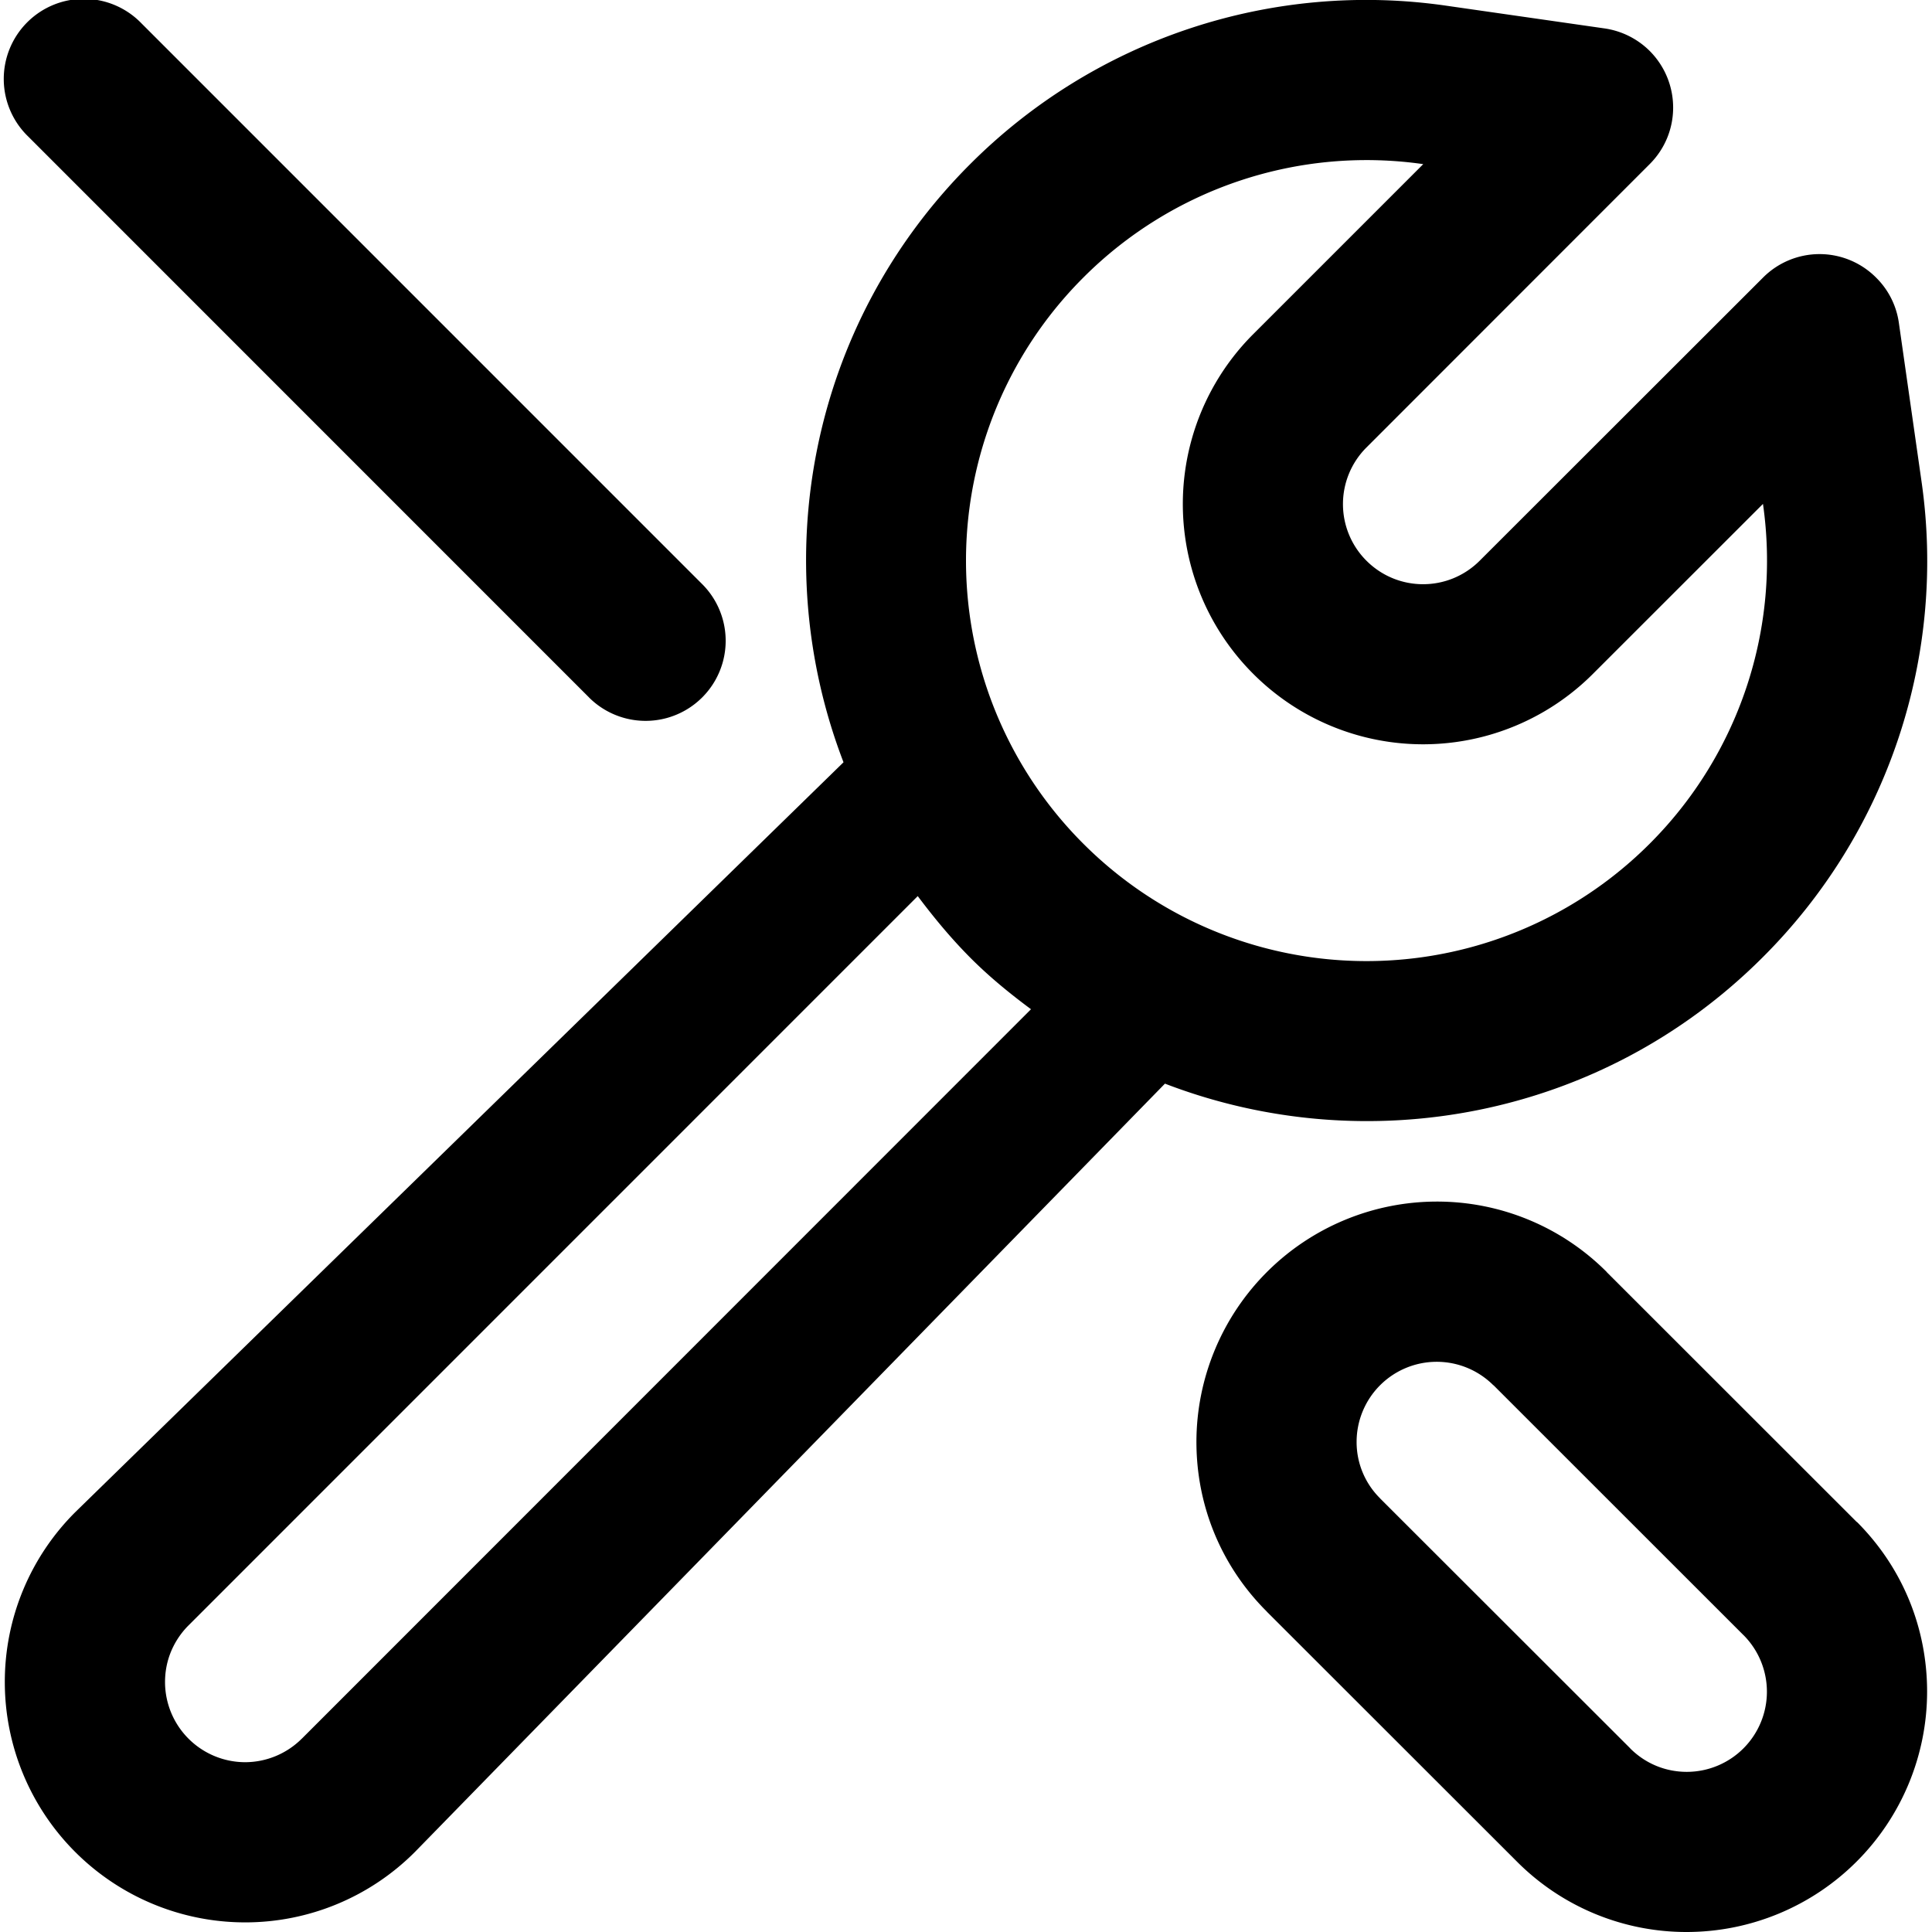 <svg width="45" height="45" xmlns="http://www.w3.org/2000/svg"><path fill-rule="evenodd" clip-rule="evenodd" d="M13.718 16.244a1.865 1.865 0 102.638-2.638L3.297.546A1.865 1.865 0 10.66 3.183l13.06 13.062zM7.03 40.496a1.873 1.873 0 01-1.32.549 1.869 1.869 0 01-1.866-1.866c0-.673.343-1.117.546-1.319l16.986-16.988c.372.495.765.972 1.215 1.426.45.453.93.843 1.423 1.209L7.03 40.497zM25.233 6.465a9.319 9.319 0 017.917-2.642l-3.96 3.96a5.592 5.592 0 000 7.912 5.59 5.59 0 007.913 0l3.96-3.958a9.317 9.317 0 01-2.639 7.915 9.323 9.323 0 01-13.191 0 9.32 9.32 0 010-13.187zm15.829 15.827A13.027 13.027 0 0044.754 11.2l-.526-3.682a1.84 1.84 0 00-.528-1.05 1.858 1.858 0 00-2.638 0l-6.597 6.592c-.73.73-1.908.73-2.638 0a1.863 1.863 0 010-2.637l6.597-6.6c.73-.729.728-1.906 0-2.637a1.87 1.87 0 00-1.05-.524L33.689.133a13.036 13.036 0 00-11.094 3.692c-3.769 3.77-4.743 9.262-2.948 13.93L1.752 35.222a5.58 5.58 0 00-1.64 3.957 5.599 5.599 0 005.597 5.597 5.58 5.58 0 003.957-1.642L27.134 25.24c4.667 1.796 10.16.823 13.928-2.948zM39.29 41.27c-.5 0-.967-.194-1.32-.547v-.002l-5.825-5.82v-.002a1.841 1.841 0 01-.547-1.315 1.866 1.866 0 013.184-1.32h.004l5.823 5.821.003.002a1.867 1.867 0 01-1.323 3.183zm3.96-5.82h-.003l-5.823-5.82v-.003a5.58 5.58 0 00-3.96-1.64 5.604 5.604 0 00-5.597 5.597c0 1.494.582 2.9 1.64 3.953v.002l5.822 5.818.004.004A5.571 5.571 0 0039.29 45a5.603 5.603 0 005.596-5.597c0-1.496-.58-2.9-1.636-3.955z"/><mask id="a" maskUnits="userSpaceOnUse" x="0" y="0" width="45" height="45"><path fill-rule="evenodd" clip-rule="evenodd" d="M13.718 16.244a1.865 1.865 0 102.638-2.638L3.297.546A1.865 1.865 0 10.66 3.183l13.06 13.062zM7.03 40.496a1.873 1.873 0 01-1.32.549 1.869 1.869 0 01-1.866-1.866c0-.673.343-1.117.546-1.319l16.986-16.988c.372.495.765.972 1.215 1.426.45.453.93.843 1.423 1.209L7.03 40.497zM25.233 6.465a9.319 9.319 0 017.917-2.642l-3.96 3.96a5.592 5.592 0 000 7.912 5.59 5.59 0 007.913 0l3.96-3.958a9.317 9.317 0 01-2.639 7.915 9.323 9.323 0 01-13.191 0 9.32 9.32 0 010-13.187zm15.829 15.827A13.027 13.027 0 0044.754 11.2l-.526-3.682a1.84 1.84 0 00-.528-1.05 1.858 1.858 0 00-2.638 0l-6.597 6.592c-.73.73-1.908.73-2.638 0a1.863 1.863 0 010-2.637l6.597-6.6c.73-.729.728-1.906 0-2.637a1.87 1.87 0 00-1.05-.524L33.689.133a13.036 13.036 0 00-11.094 3.692c-3.769 3.77-4.743 9.262-2.948 13.93L1.752 35.222a5.58 5.58 0 00-1.64 3.957 5.599 5.599 0 005.597 5.597 5.58 5.58 0 003.957-1.642L27.134 25.24c4.667 1.796 10.16.823 13.928-2.948zM39.29 41.27c-.5 0-.967-.194-1.32-.547v-.002l-5.825-5.82v-.002a1.841 1.841 0 01-.547-1.315 1.866 1.866 0 013.184-1.32h.004l5.823 5.821.003.002a1.867 1.867 0 01-1.323 3.183zm3.96-5.82h-.003l-5.823-5.82v-.003a5.58 5.58 0 00-3.96-1.64 5.604 5.604 0 00-5.597 5.597c0 1.494.582 2.9 1.64 3.953v.002l5.822 5.818.004.004A5.571 5.571 0 0039.29 45a5.603 5.603 0 005.596-5.597c0-1.496-.58-2.9-1.636-3.955z" fill="#fff"/></mask></svg>